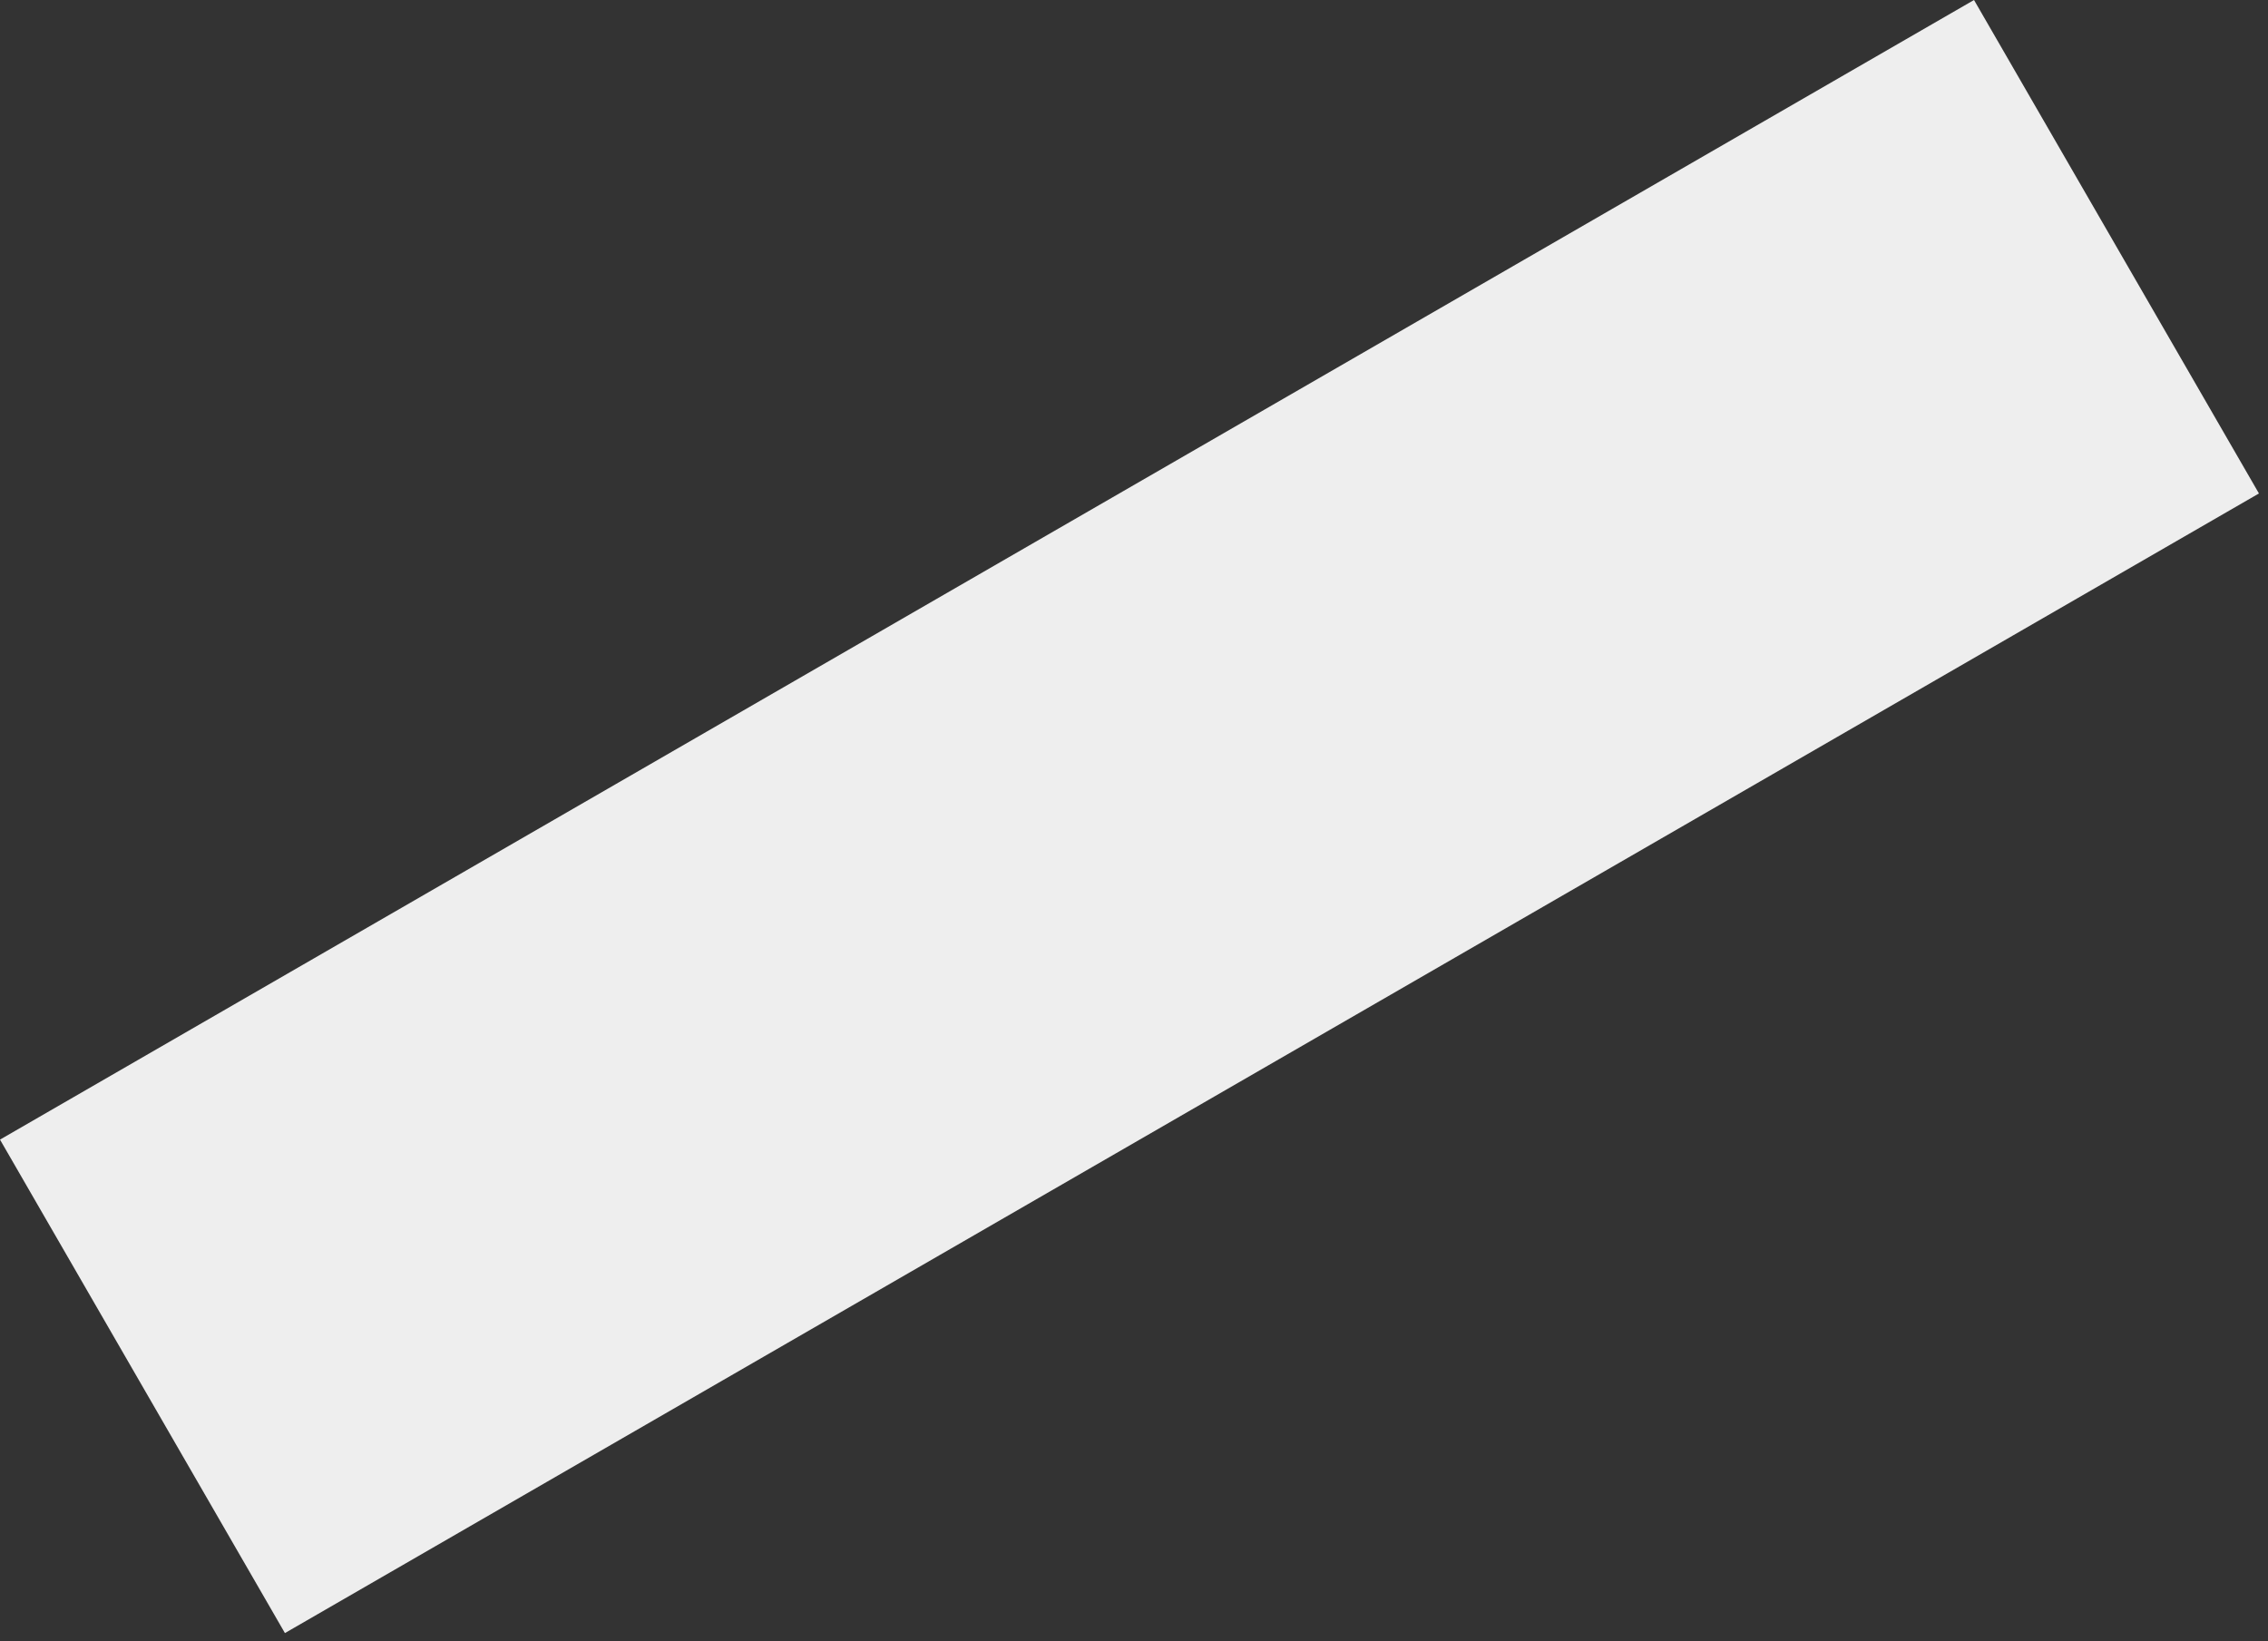 <svg width="199" height="144" viewBox="0 0 199 144" fill="none" xmlns="http://www.w3.org/2000/svg">
<rect x="0" y="0" width="199" height="144" fill="#333333" stroke="none"/>
<rect y="100" width="200" height="50" transform="rotate(-30 0 100)" fill="#EEEEEE"/>
</svg>
